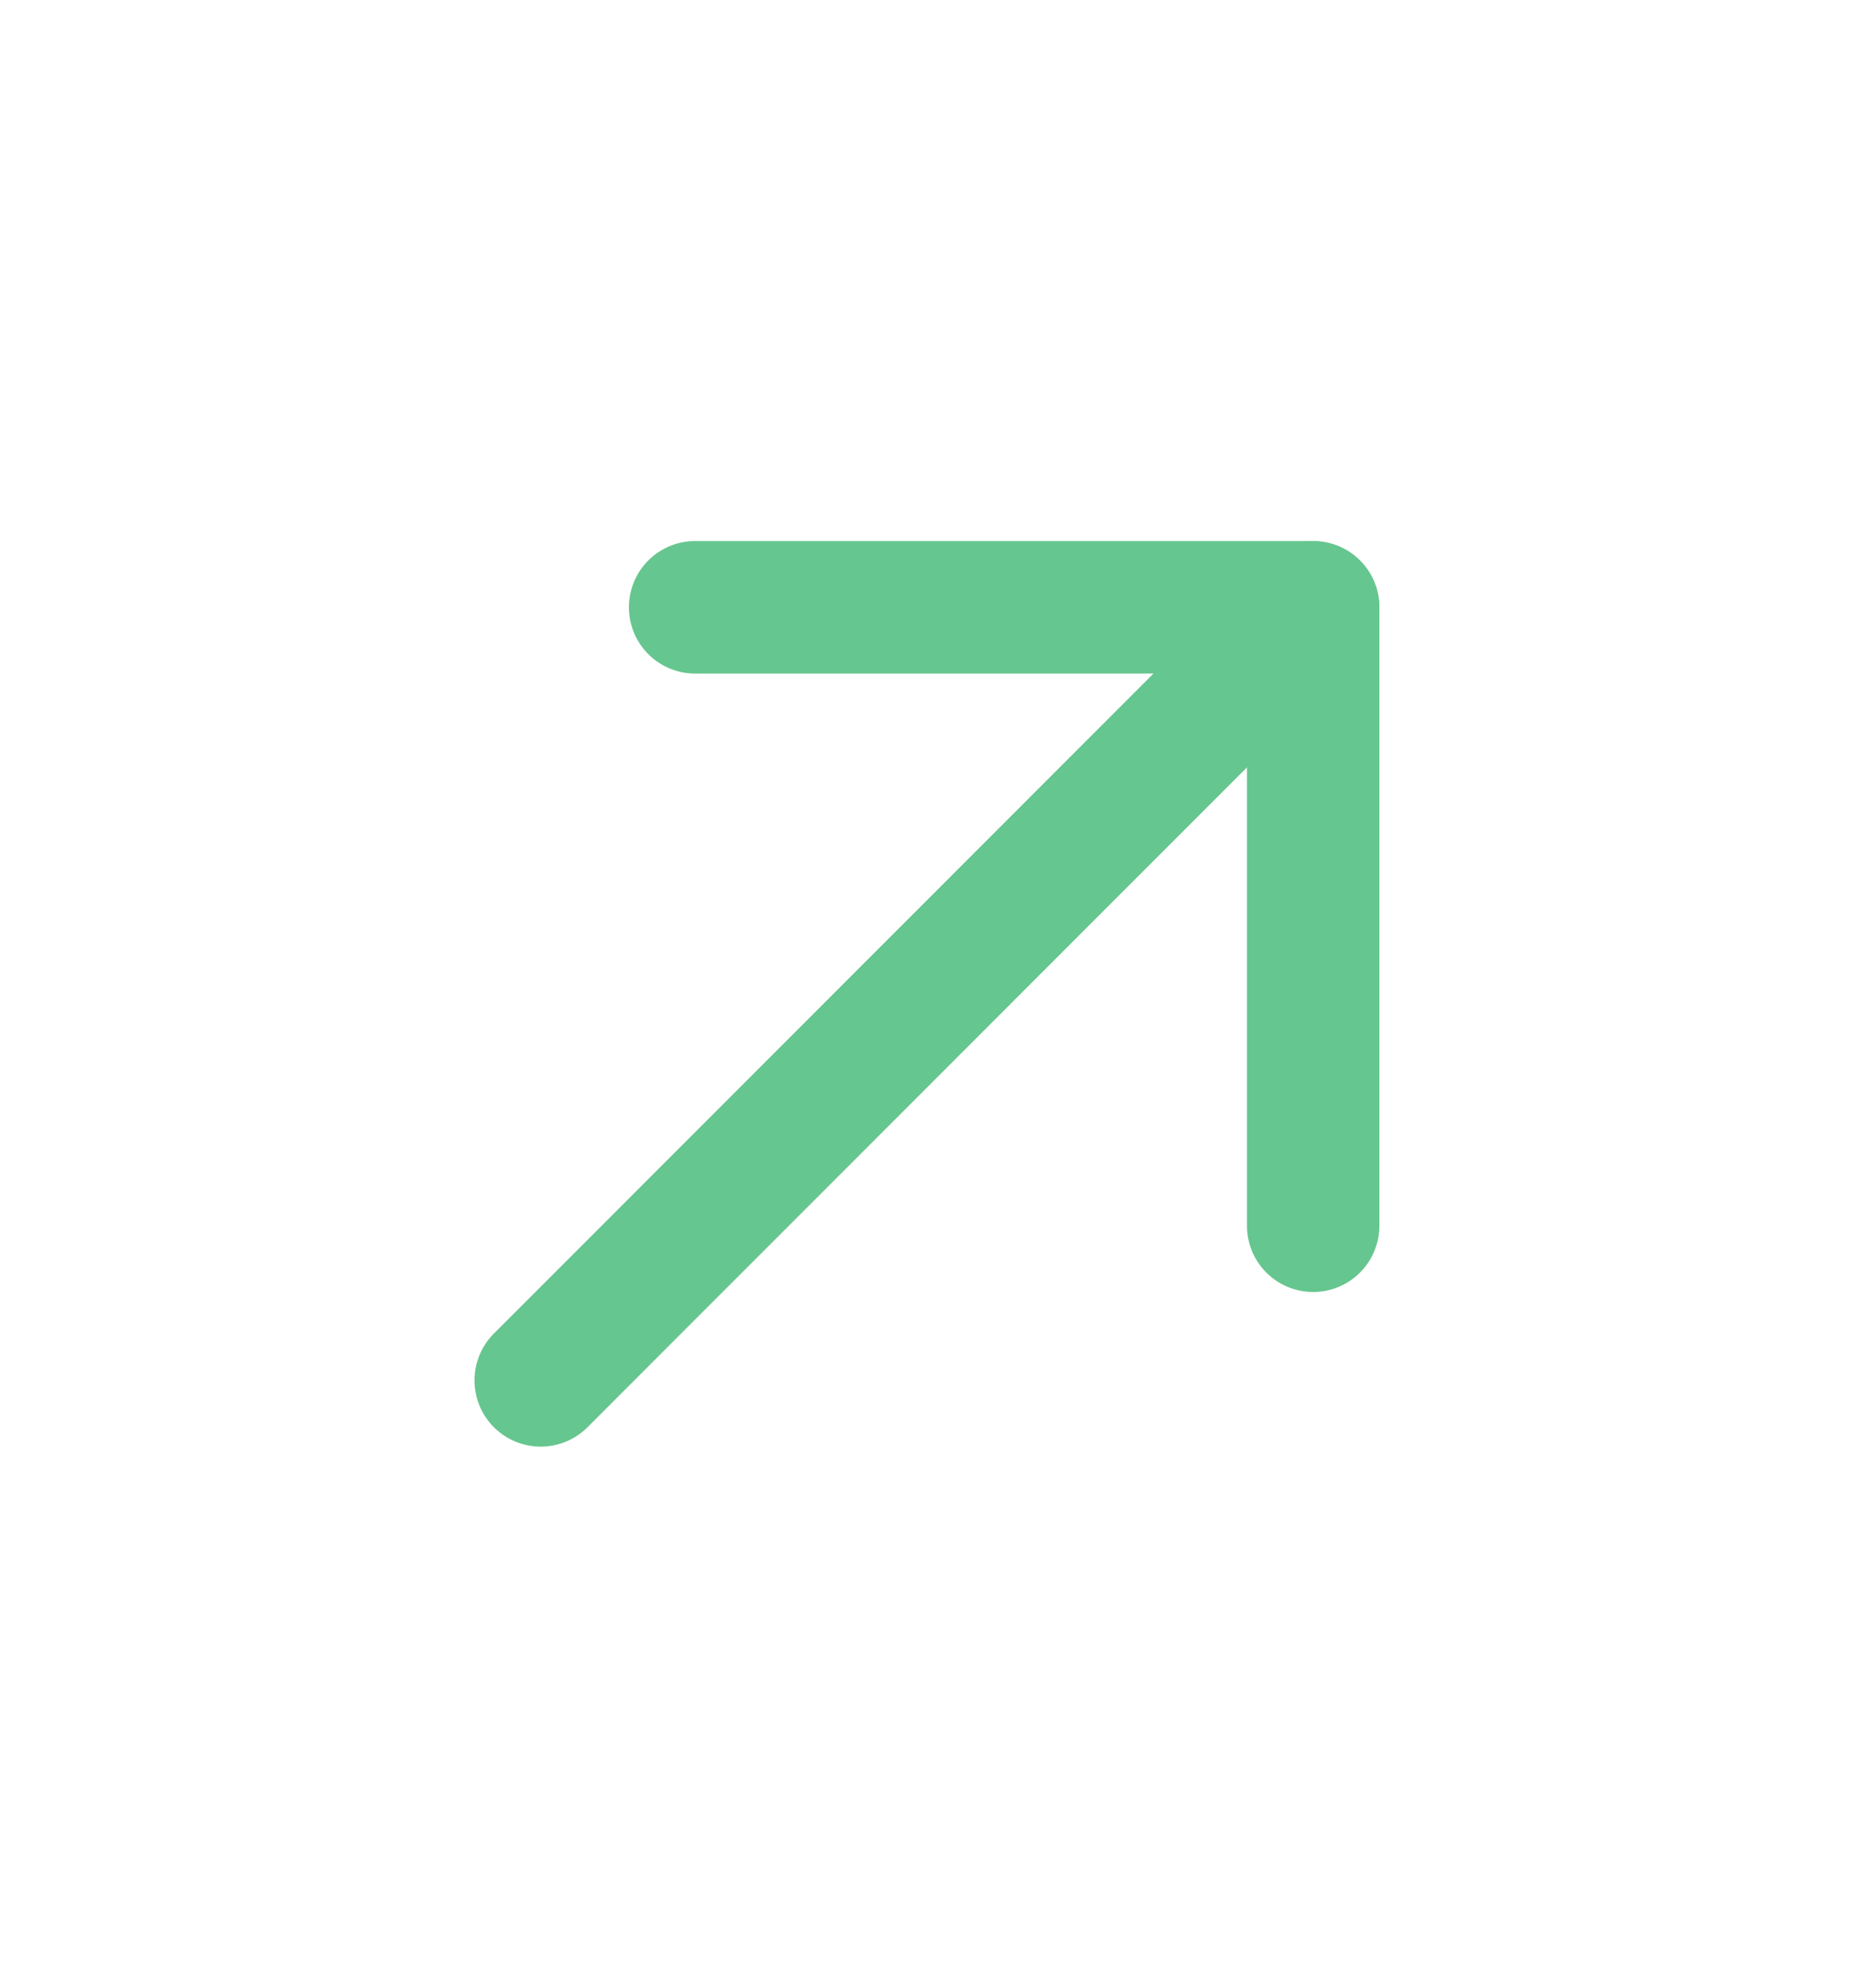 <svg width="14" height="15" viewBox="0 0 14 15" fill="none" xmlns="http://www.w3.org/2000/svg">
<path d="M4.083 10.417L9.916 4.584" stroke="#66C68F" stroke-linecap="round" stroke-linejoin="round"/>
<path d="M5.249 4.583L9.916 4.583L9.916 9.25" stroke="#66C68F" stroke-linecap="round" stroke-linejoin="round"/>
</svg>
